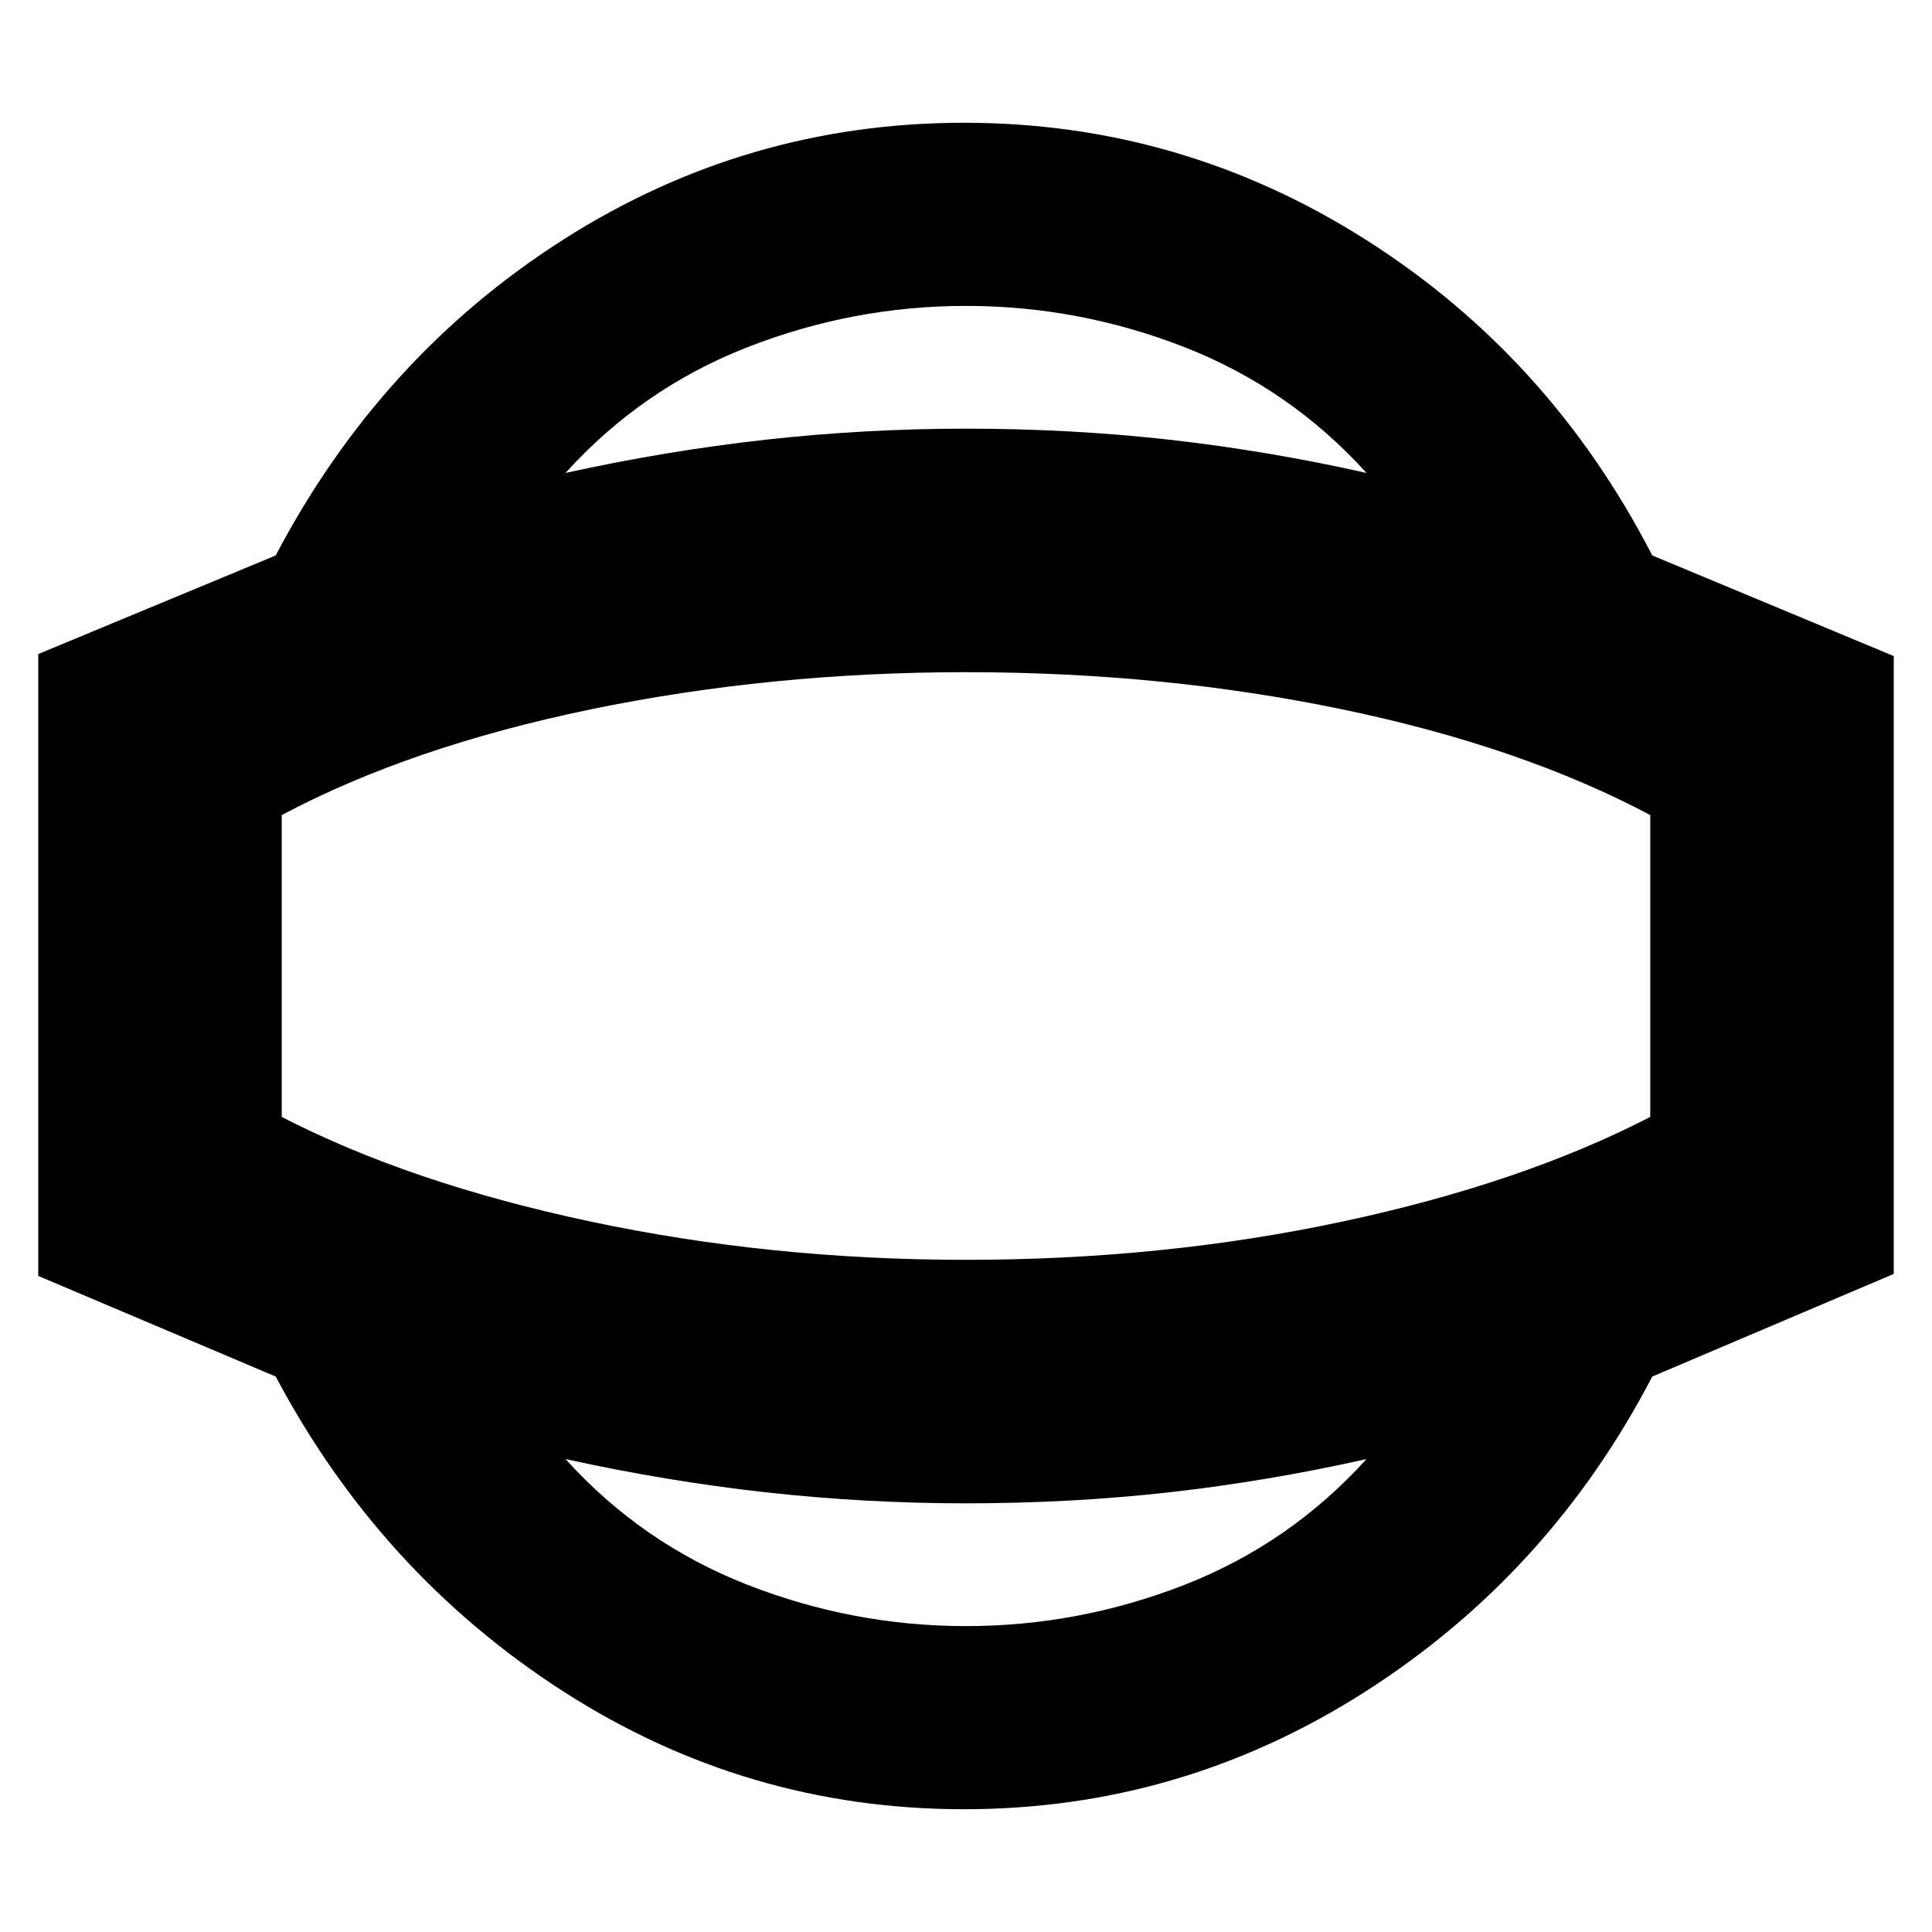 <svg xmlns="http://www.w3.org/2000/svg" height="24" width="24"><path d="M11.975 22.475Q9.275 22.475 7 21.013Q4.725 19.55 3.425 17.1L0.475 15.85V8.125L3.425 6.9Q4.725 4.425 7 2.975Q9.275 1.525 11.975 1.525Q14.675 1.525 16.962 2.975Q19.25 4.425 20.525 6.9L23.525 8.15V15.825L20.525 17.1Q19.25 19.55 16.962 21.013Q14.675 22.475 11.975 22.475ZM12 20.2Q13.4 20.2 14.713 19.688Q16.025 19.175 16.975 18.125Q15.75 18.4 14.525 18.538Q13.3 18.675 12 18.675Q10.75 18.675 9.512 18.538Q8.275 18.4 7.025 18.125Q7.975 19.175 9.288 19.688Q10.6 20.2 12 20.2ZM12 12Q12 12 12 12Q12 12 12 12Q12 12 12 12Q12 12 12 12Q12 12 12 12Q12 12 12 12Q12 12 12 12Q12 12 12 12ZM12 3.8Q10.6 3.8 9.288 4.312Q7.975 4.825 7.025 5.875Q8.275 5.6 9.512 5.462Q10.75 5.325 12 5.325Q13.3 5.325 14.525 5.462Q15.75 5.6 16.975 5.875Q16.025 4.825 14.713 4.312Q13.4 3.8 12 3.8ZM12 15.65Q14.45 15.65 16.675 15.175Q18.9 14.7 20.5 13.875V10.125Q18.9 9.275 16.675 8.812Q14.45 8.35 12 8.35Q9.575 8.35 7.338 8.812Q5.1 9.275 3.5 10.125V13.875Q5.1 14.7 7.338 15.175Q9.575 15.65 12 15.65Z"/></svg>